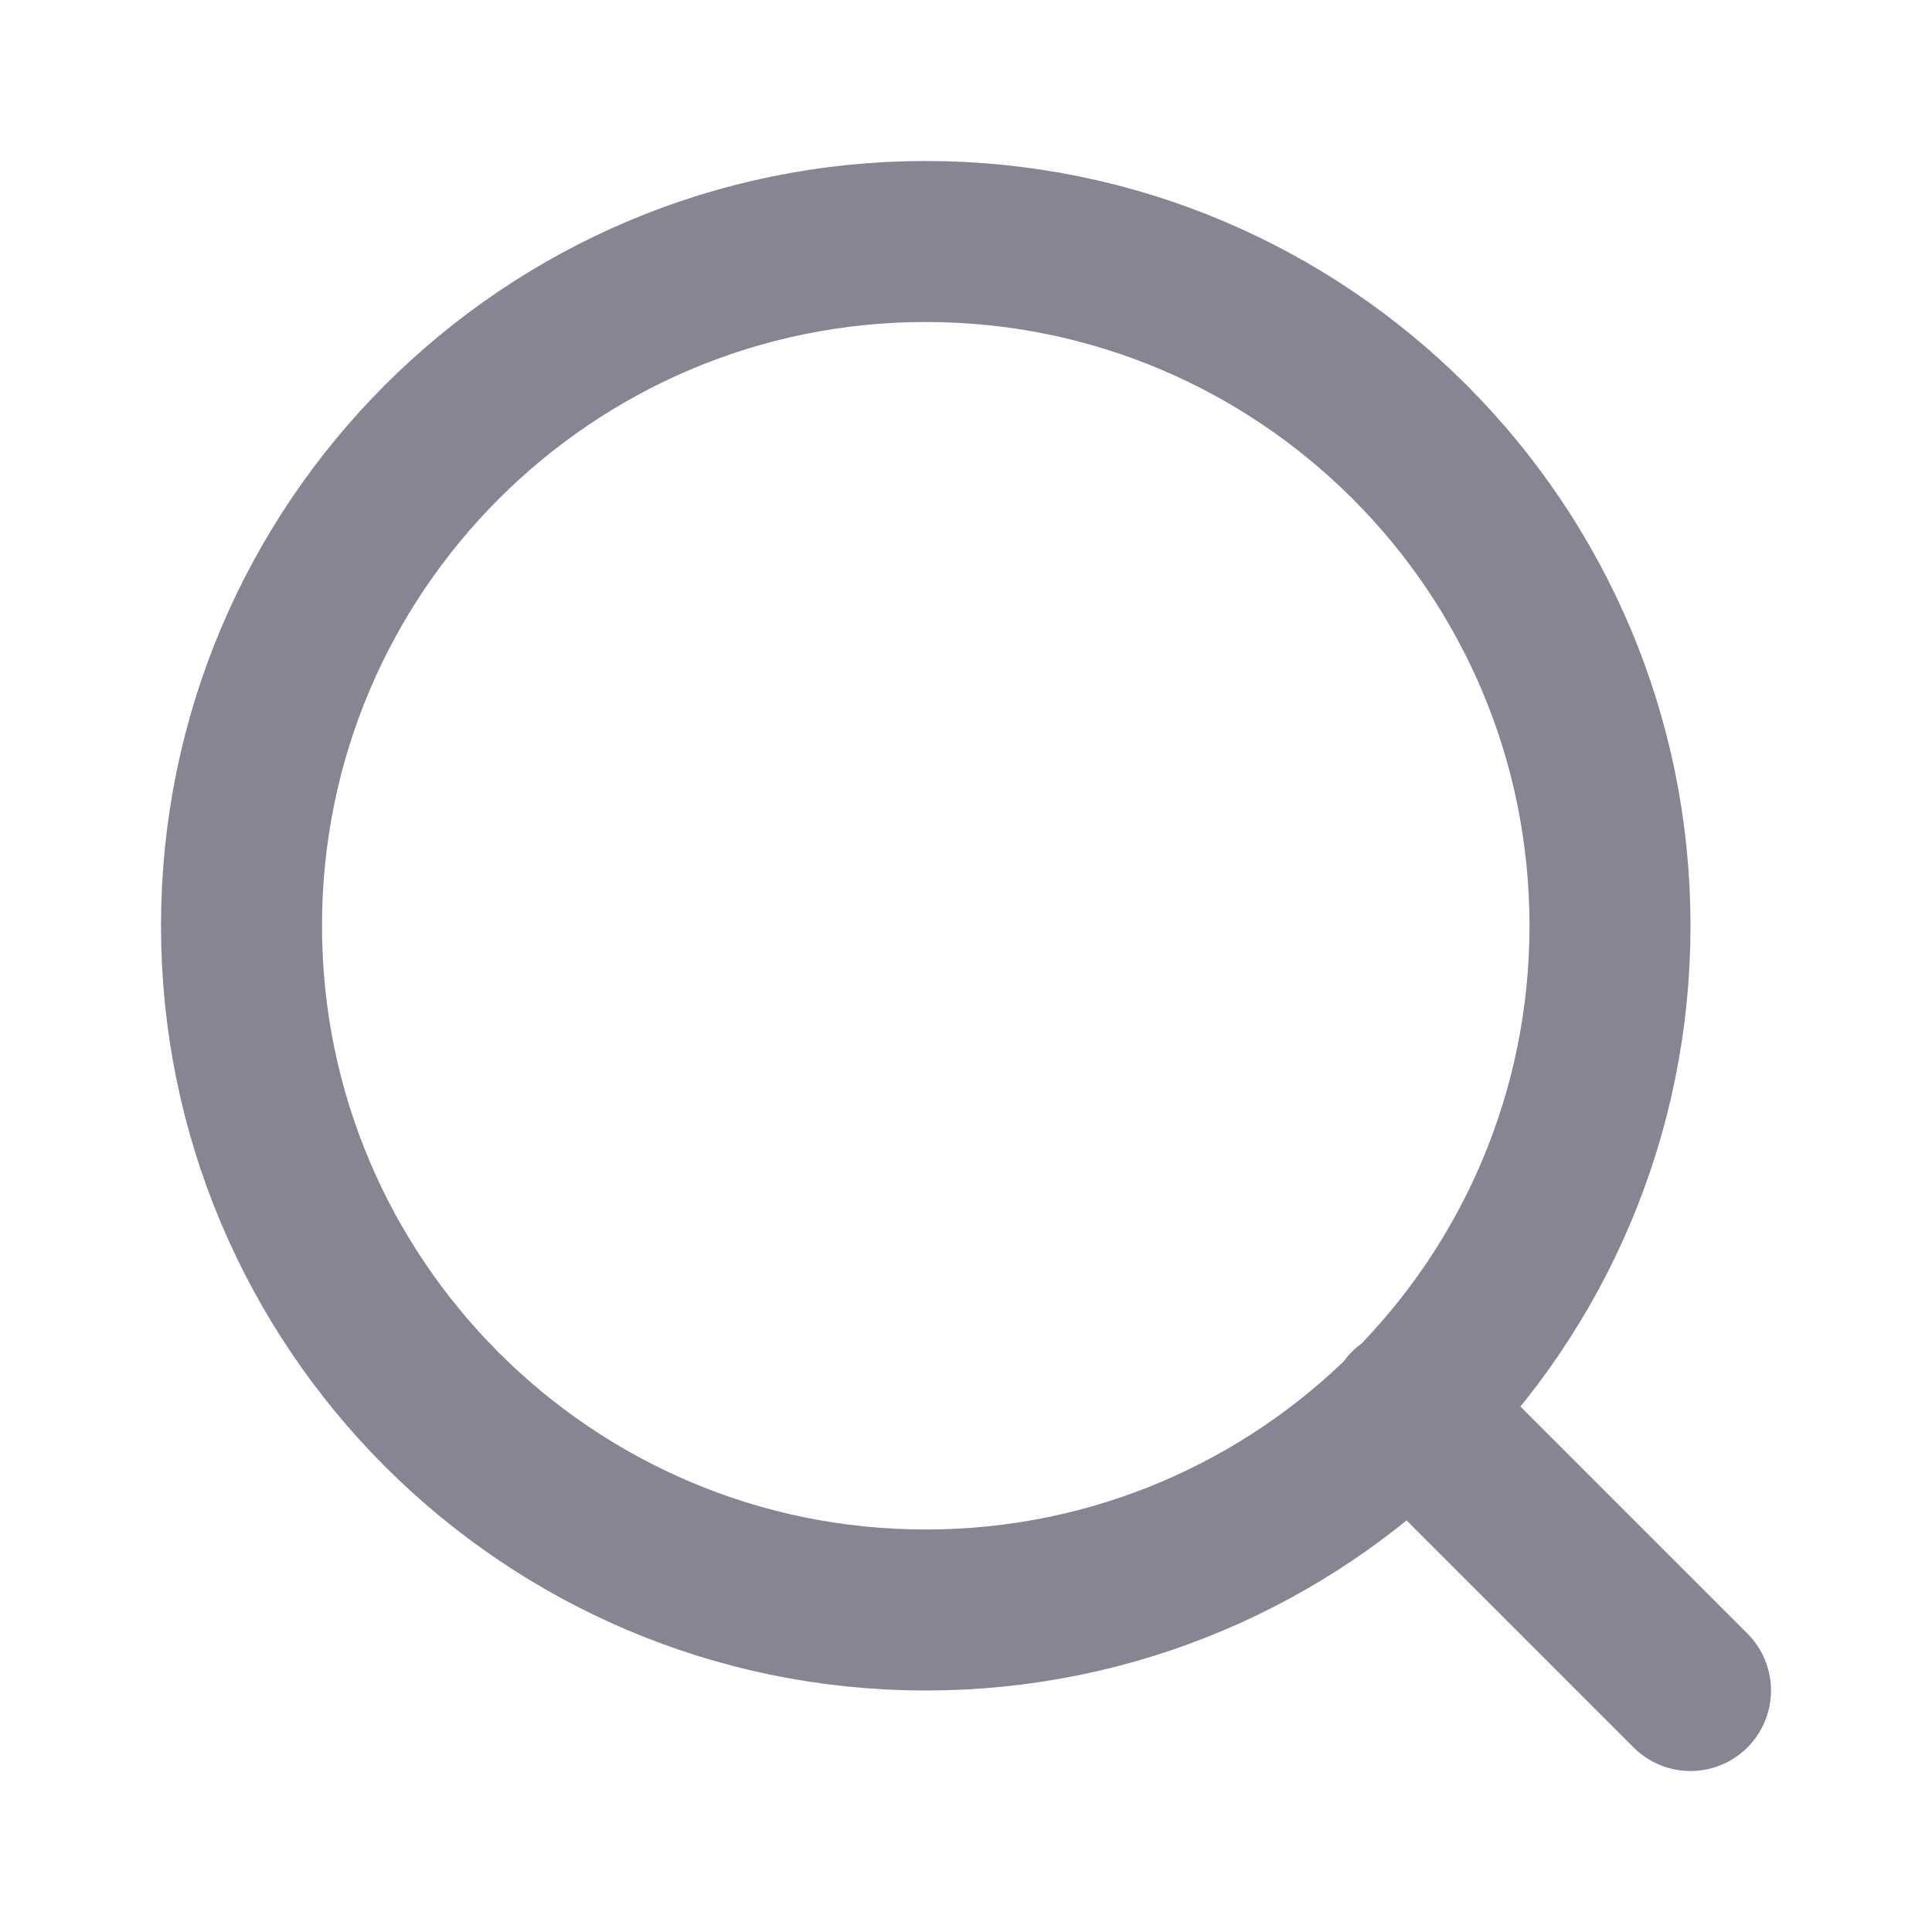 <svg width="24" height="24" viewBox="0 0 24 24" fill="none" xmlns="http://www.w3.org/2000/svg">
<path d="M21 21L17.5 17.5M20 11.5C20 16.194 16.194 20 11.5 20C6.806 20 3 16.194 3 11.5C3 6.806 6.806 3 11.5 3C16.194 3 20 6.806 20 11.5Z" stroke="#858593" stroke-width="2" stroke-linecap="round" stroke-linejoin="round"/>
</svg>
